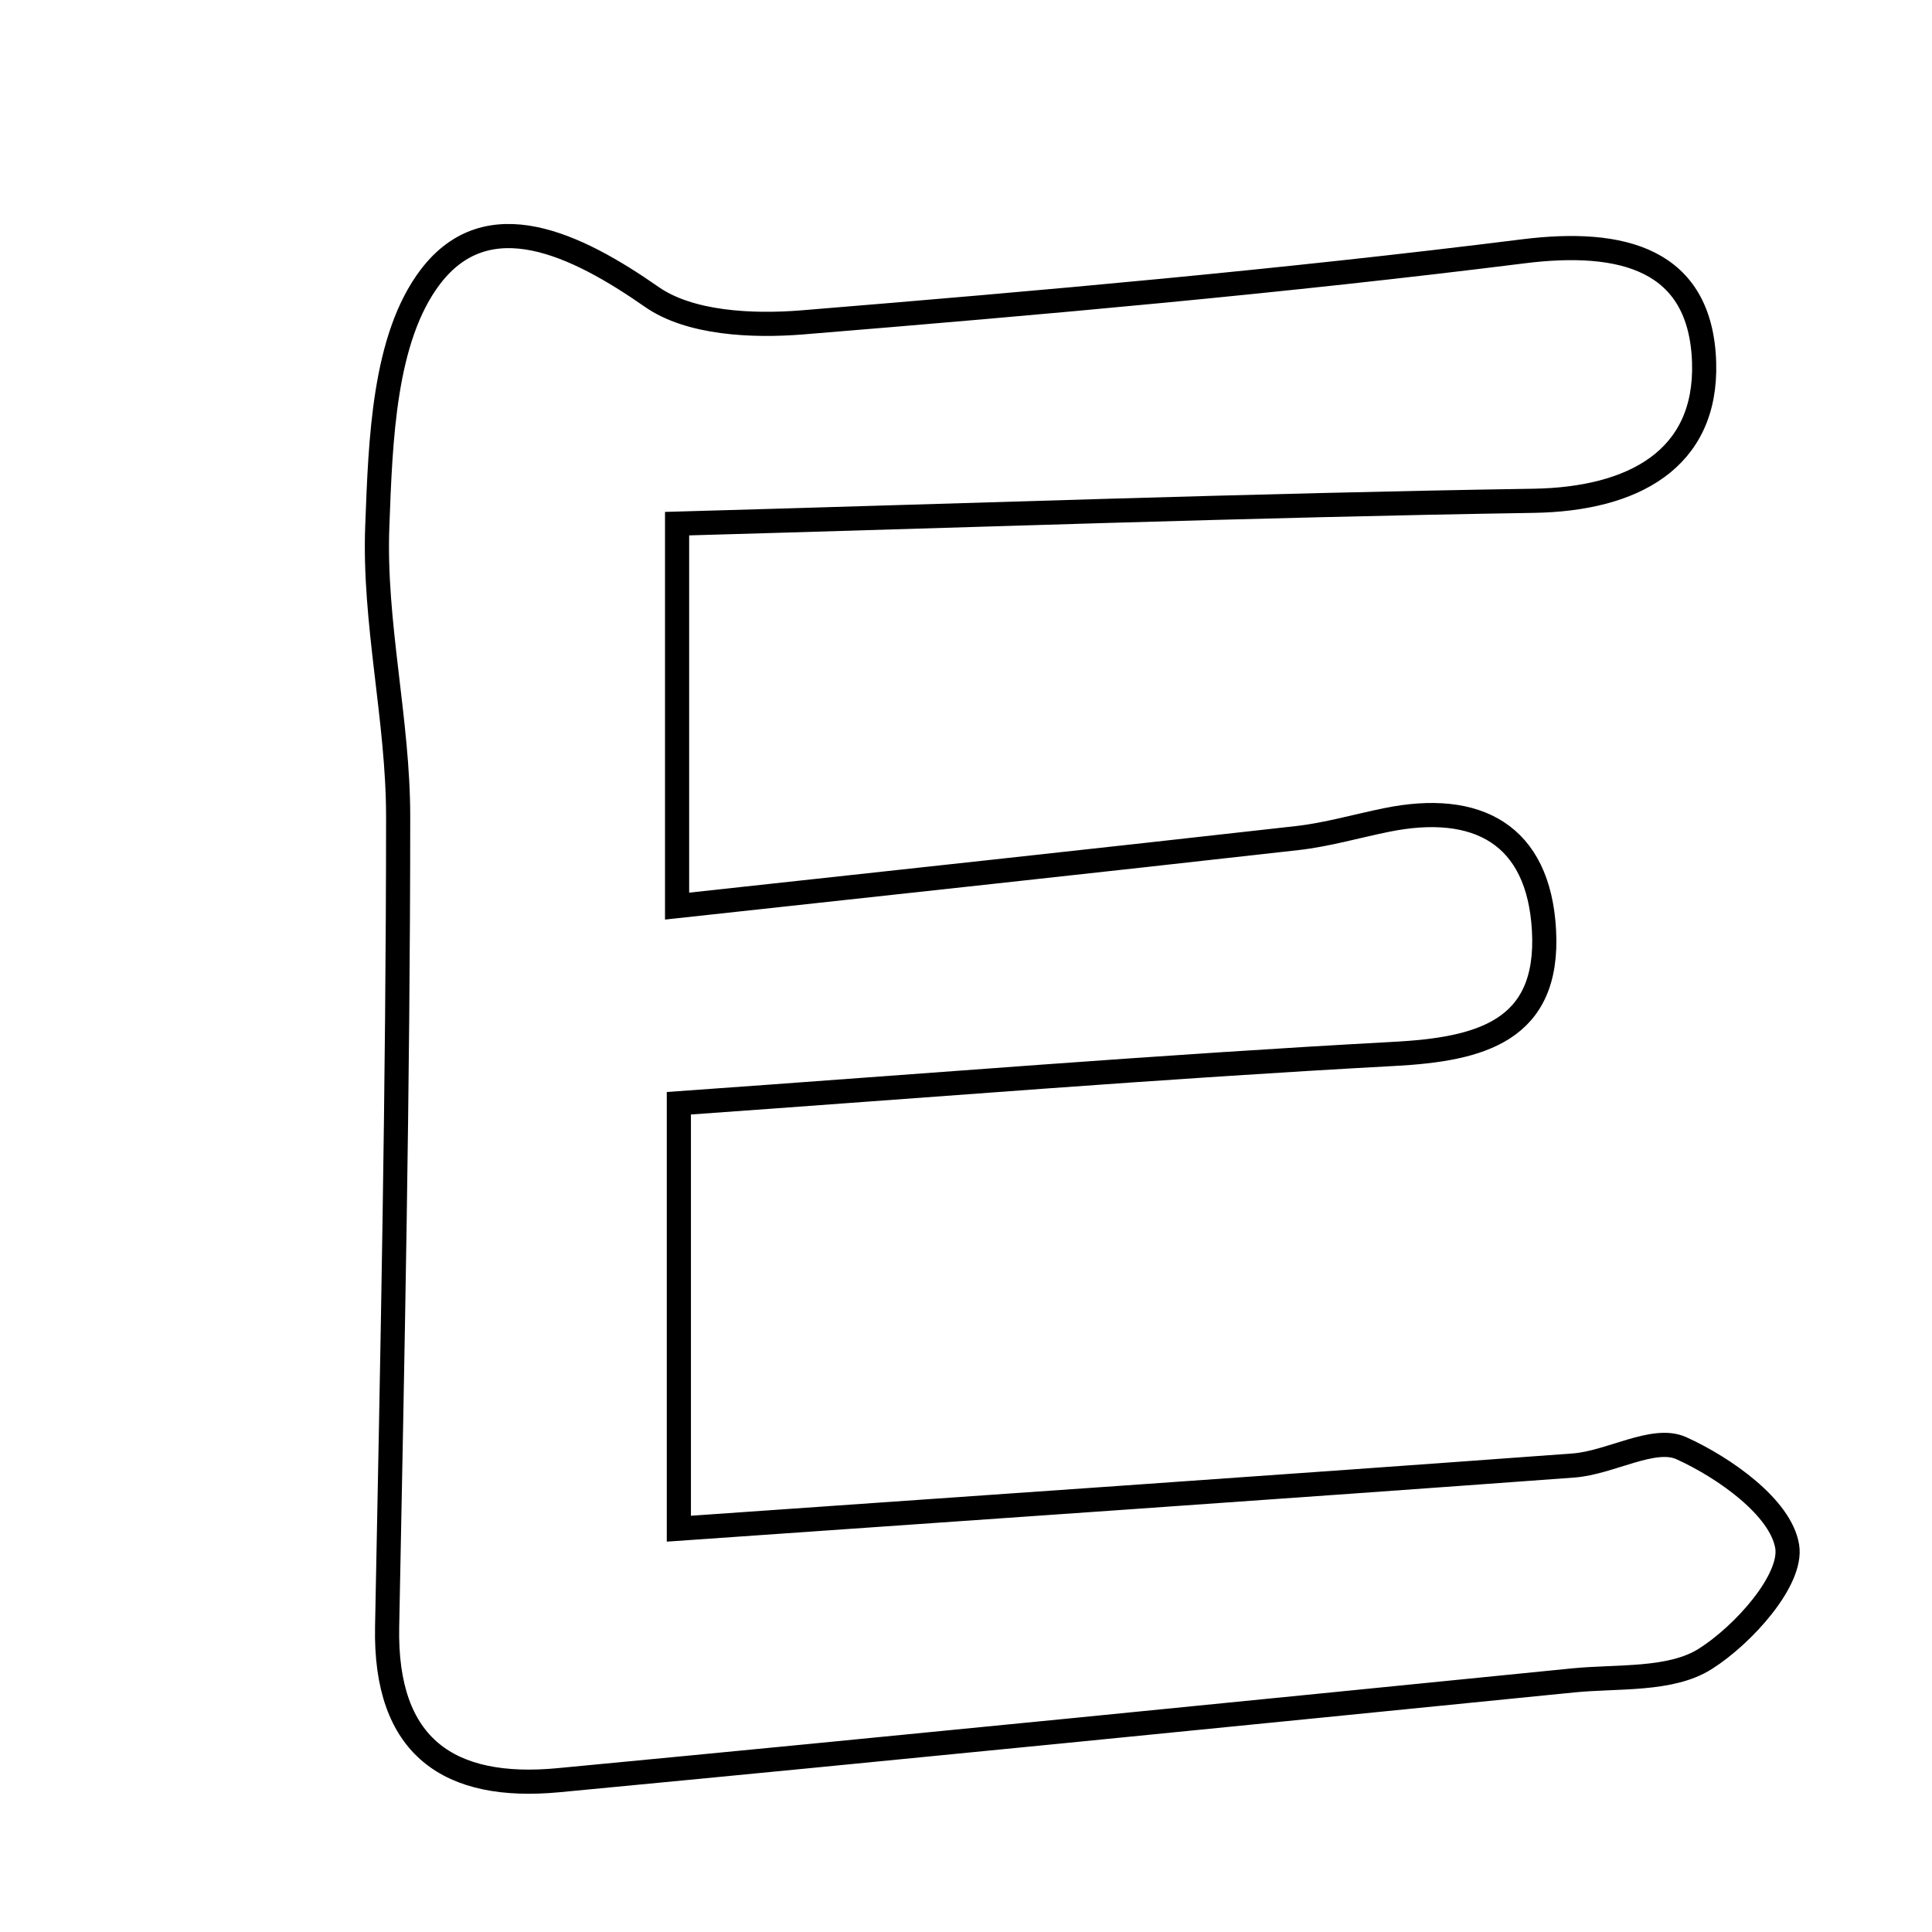 <svg xmlns="http://www.w3.org/2000/svg" viewBox="0.0 0.0 24.0 24.0" height="200px" width="200px"><path fill="none" stroke="black" stroke-width=".3" stroke-opacity="1.0"  filling="0" d="M18.923 3.122 C20.155 2.968 21.127 3.219 21.169 4.5 C21.207 5.71 20.282 6.201 19.053 6.221 C15.518 6.277 11.985 6.405 8.411 6.505 C8.411 8.285 8.411 9.653 8.411 11.256 C11.109 10.962 13.612 10.693 16.114 10.411 C16.486 10.369 16.852 10.262 17.22 10.187 C18.354 9.955 19.114 10.366 19.18 11.555 C19.25 12.812 18.386 13.035 17.317 13.092 C14.417 13.249 11.521 13.486 8.433 13.705 C8.433 15.421 8.433 16.968 8.433 18.99 C12.144 18.73 15.846 18.477 19.547 18.205 C20.004 18.171 20.544 17.834 20.886 17.99 C21.425 18.234 22.122 18.729 22.201 19.21 C22.269 19.624 21.66 20.306 21.184 20.607 C20.752 20.881 20.097 20.819 19.538 20.875 C15.34 21.294 11.141 21.715 6.941 22.114 C5.58 22.244 4.779 21.705 4.809 20.209 C4.875 16.856 4.945 13.501 4.946 10.148 C4.947 8.943 4.64 7.733 4.687 6.533 C4.727 5.476 4.765 4.203 5.347 3.438 C6.059 2.503 7.154 3.031 8.096 3.688 C8.568 4.018 9.343 4.055 9.964 4.005 C12.954 3.76 15.946 3.495 18.923 3.122"></path></svg>